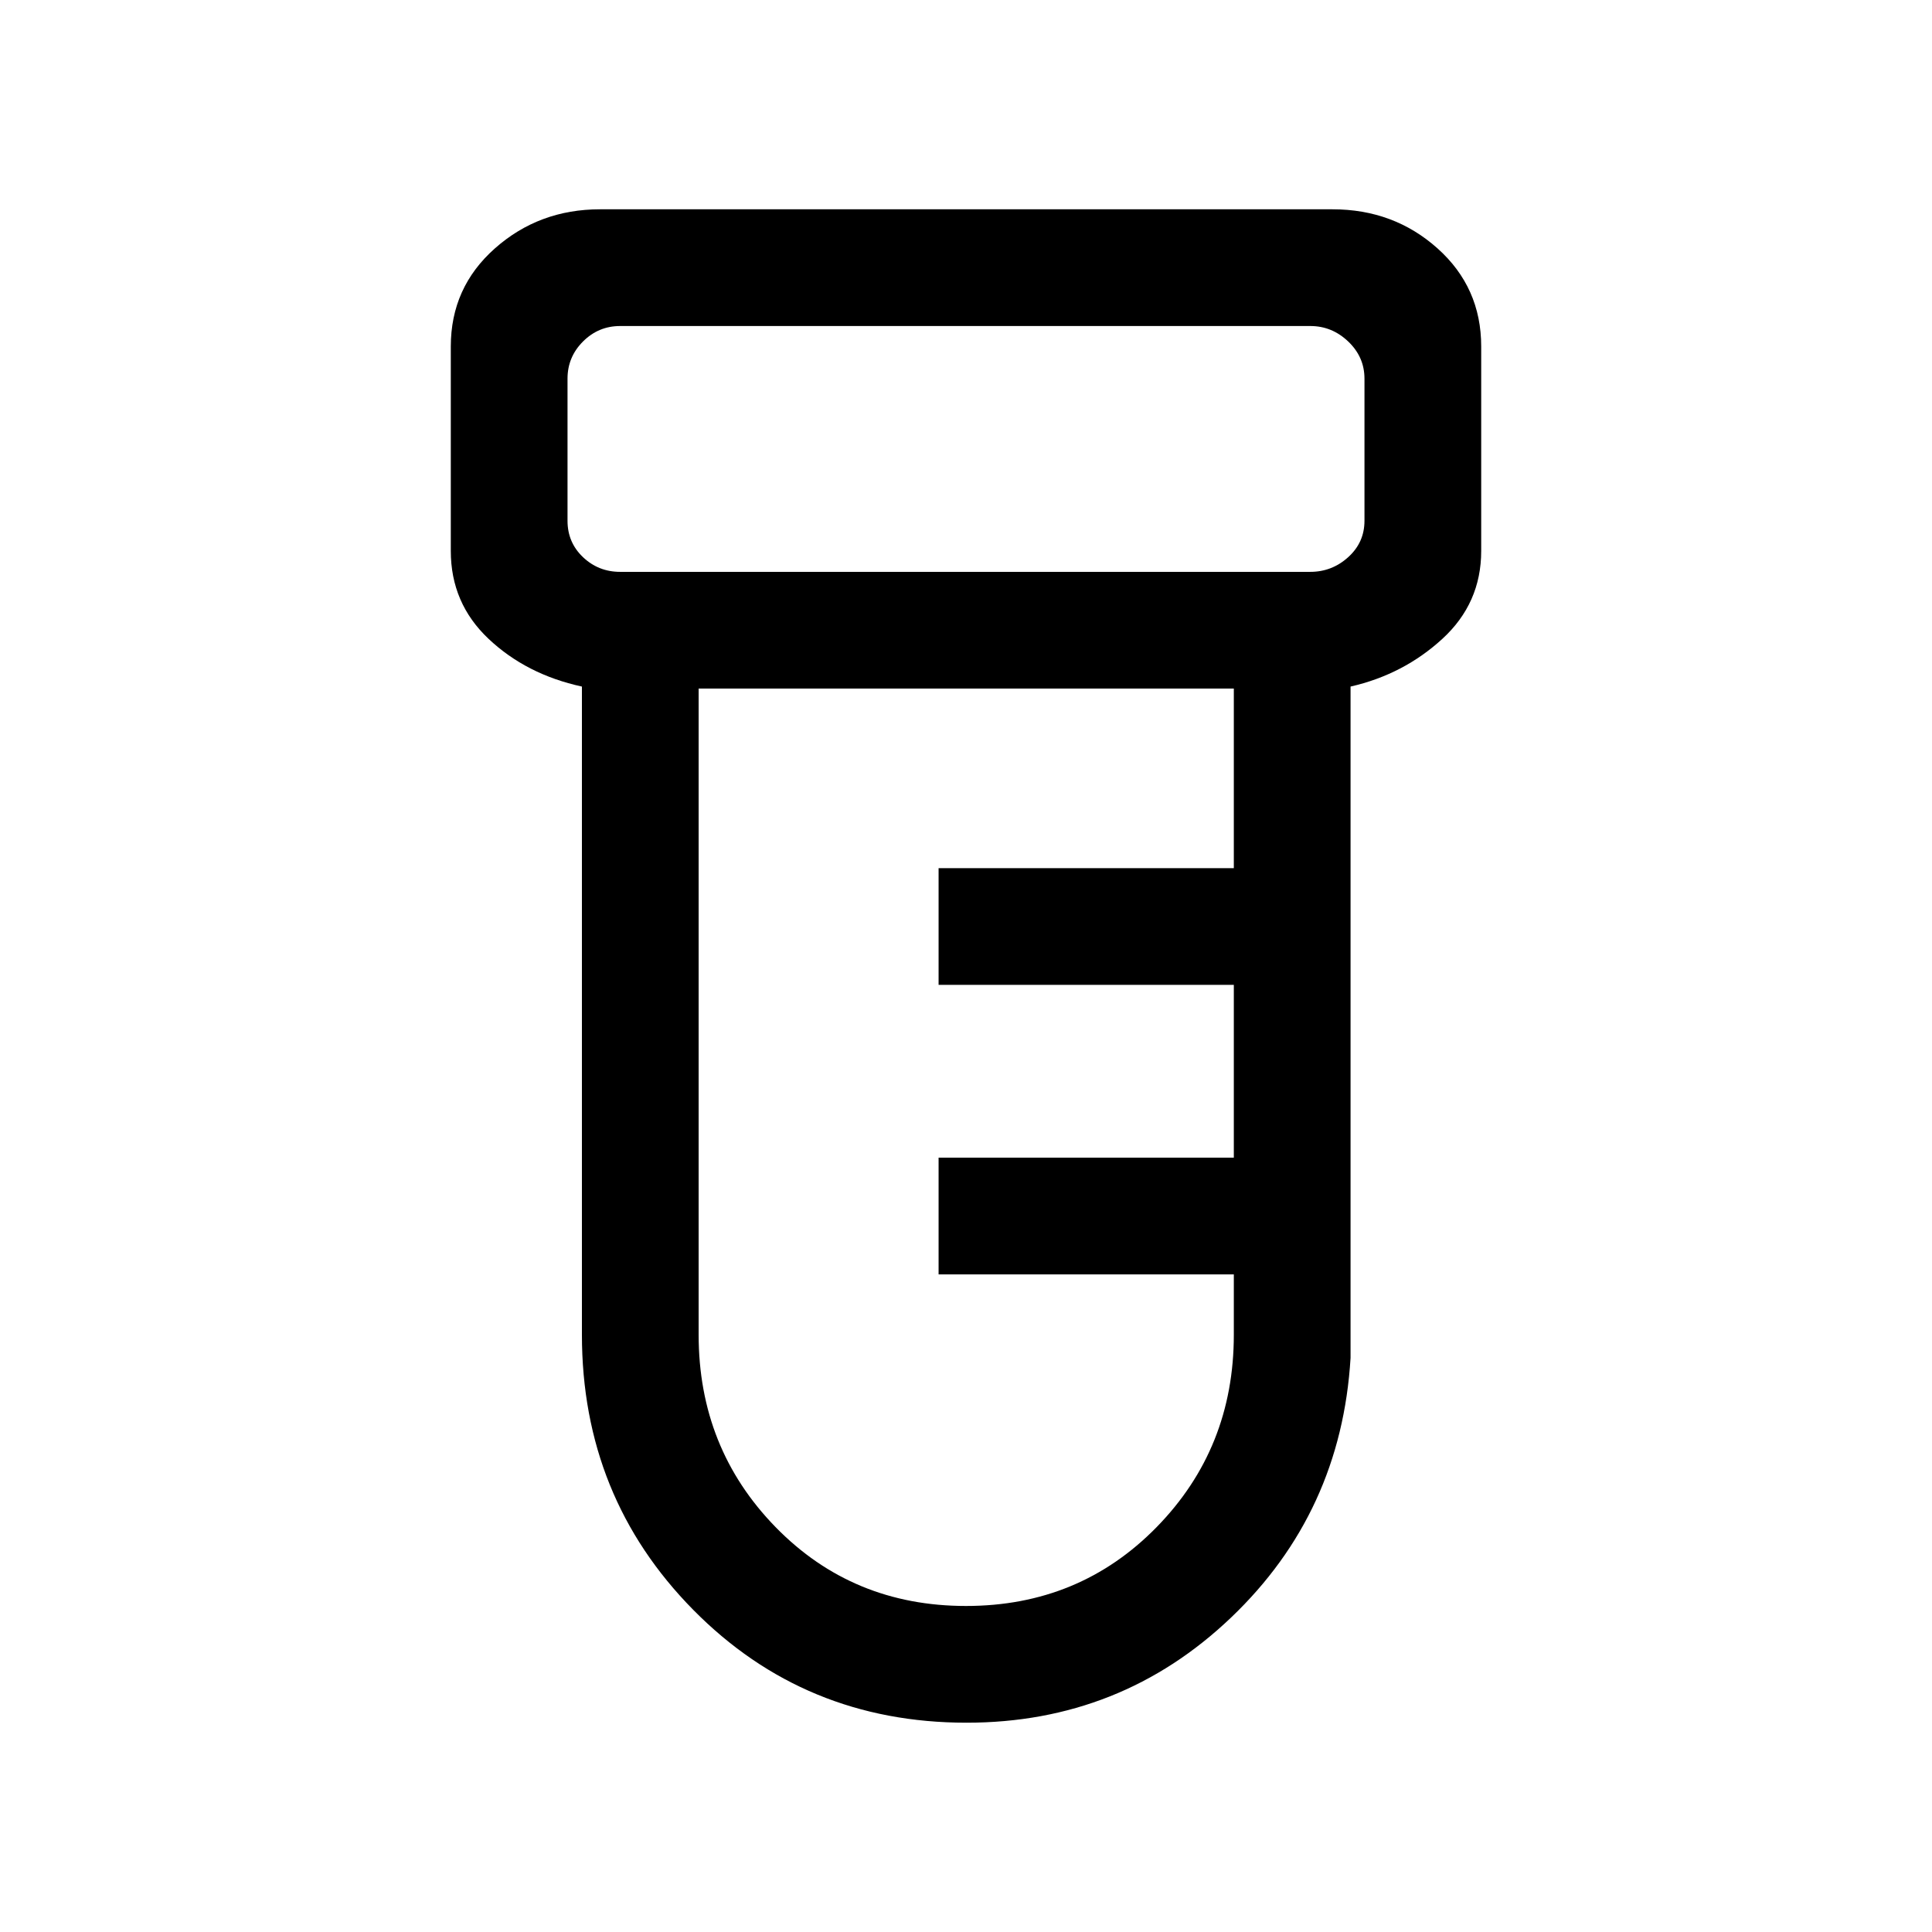 <svg xmlns="http://www.w3.org/2000/svg" height="20" viewBox="0 -960 960 960" width="20"><path d="M480.27-104q-80.5 0-135.81-56.09t-55.31-136.68v-322.08q-27.61-6-46.38-23.71Q224-660.27 224-686.23v-101.62q0-29.31 21.92-48.73Q267.84-856 298.15-856h363.93q30.5 0 52.21 19.42T736-787.85v101.62q0 25.96-19.3 43.67-19.31 17.71-45.62 23.71v333.62q-4.62 76.74-59.38 128.99Q556.93-104 480.27-104ZM308.15-675.85h342.93q10.77 0 18.84-7.3 8.08-7.31 8.08-18.08v-70.62q0-10.77-8.08-18.46-8.07-7.69-18.84-7.69H308.15q-10.77 0-18.46 7.69-7.69 7.69-7.69 18.46v70.62q0 10.77 7.69 18.08 7.69 7.3 18.46 7.3ZM480-162q56.38 0 94.73-39.19t38.35-95.58v-30h-146.7v-58h146.7v-85.85h-146.7v-58h146.7v-89.23H347.15v321.08q0 56.39 38.23 95.58Q423.62-162 480-162ZM282-675.85V-798v122.15Z"/></svg>
